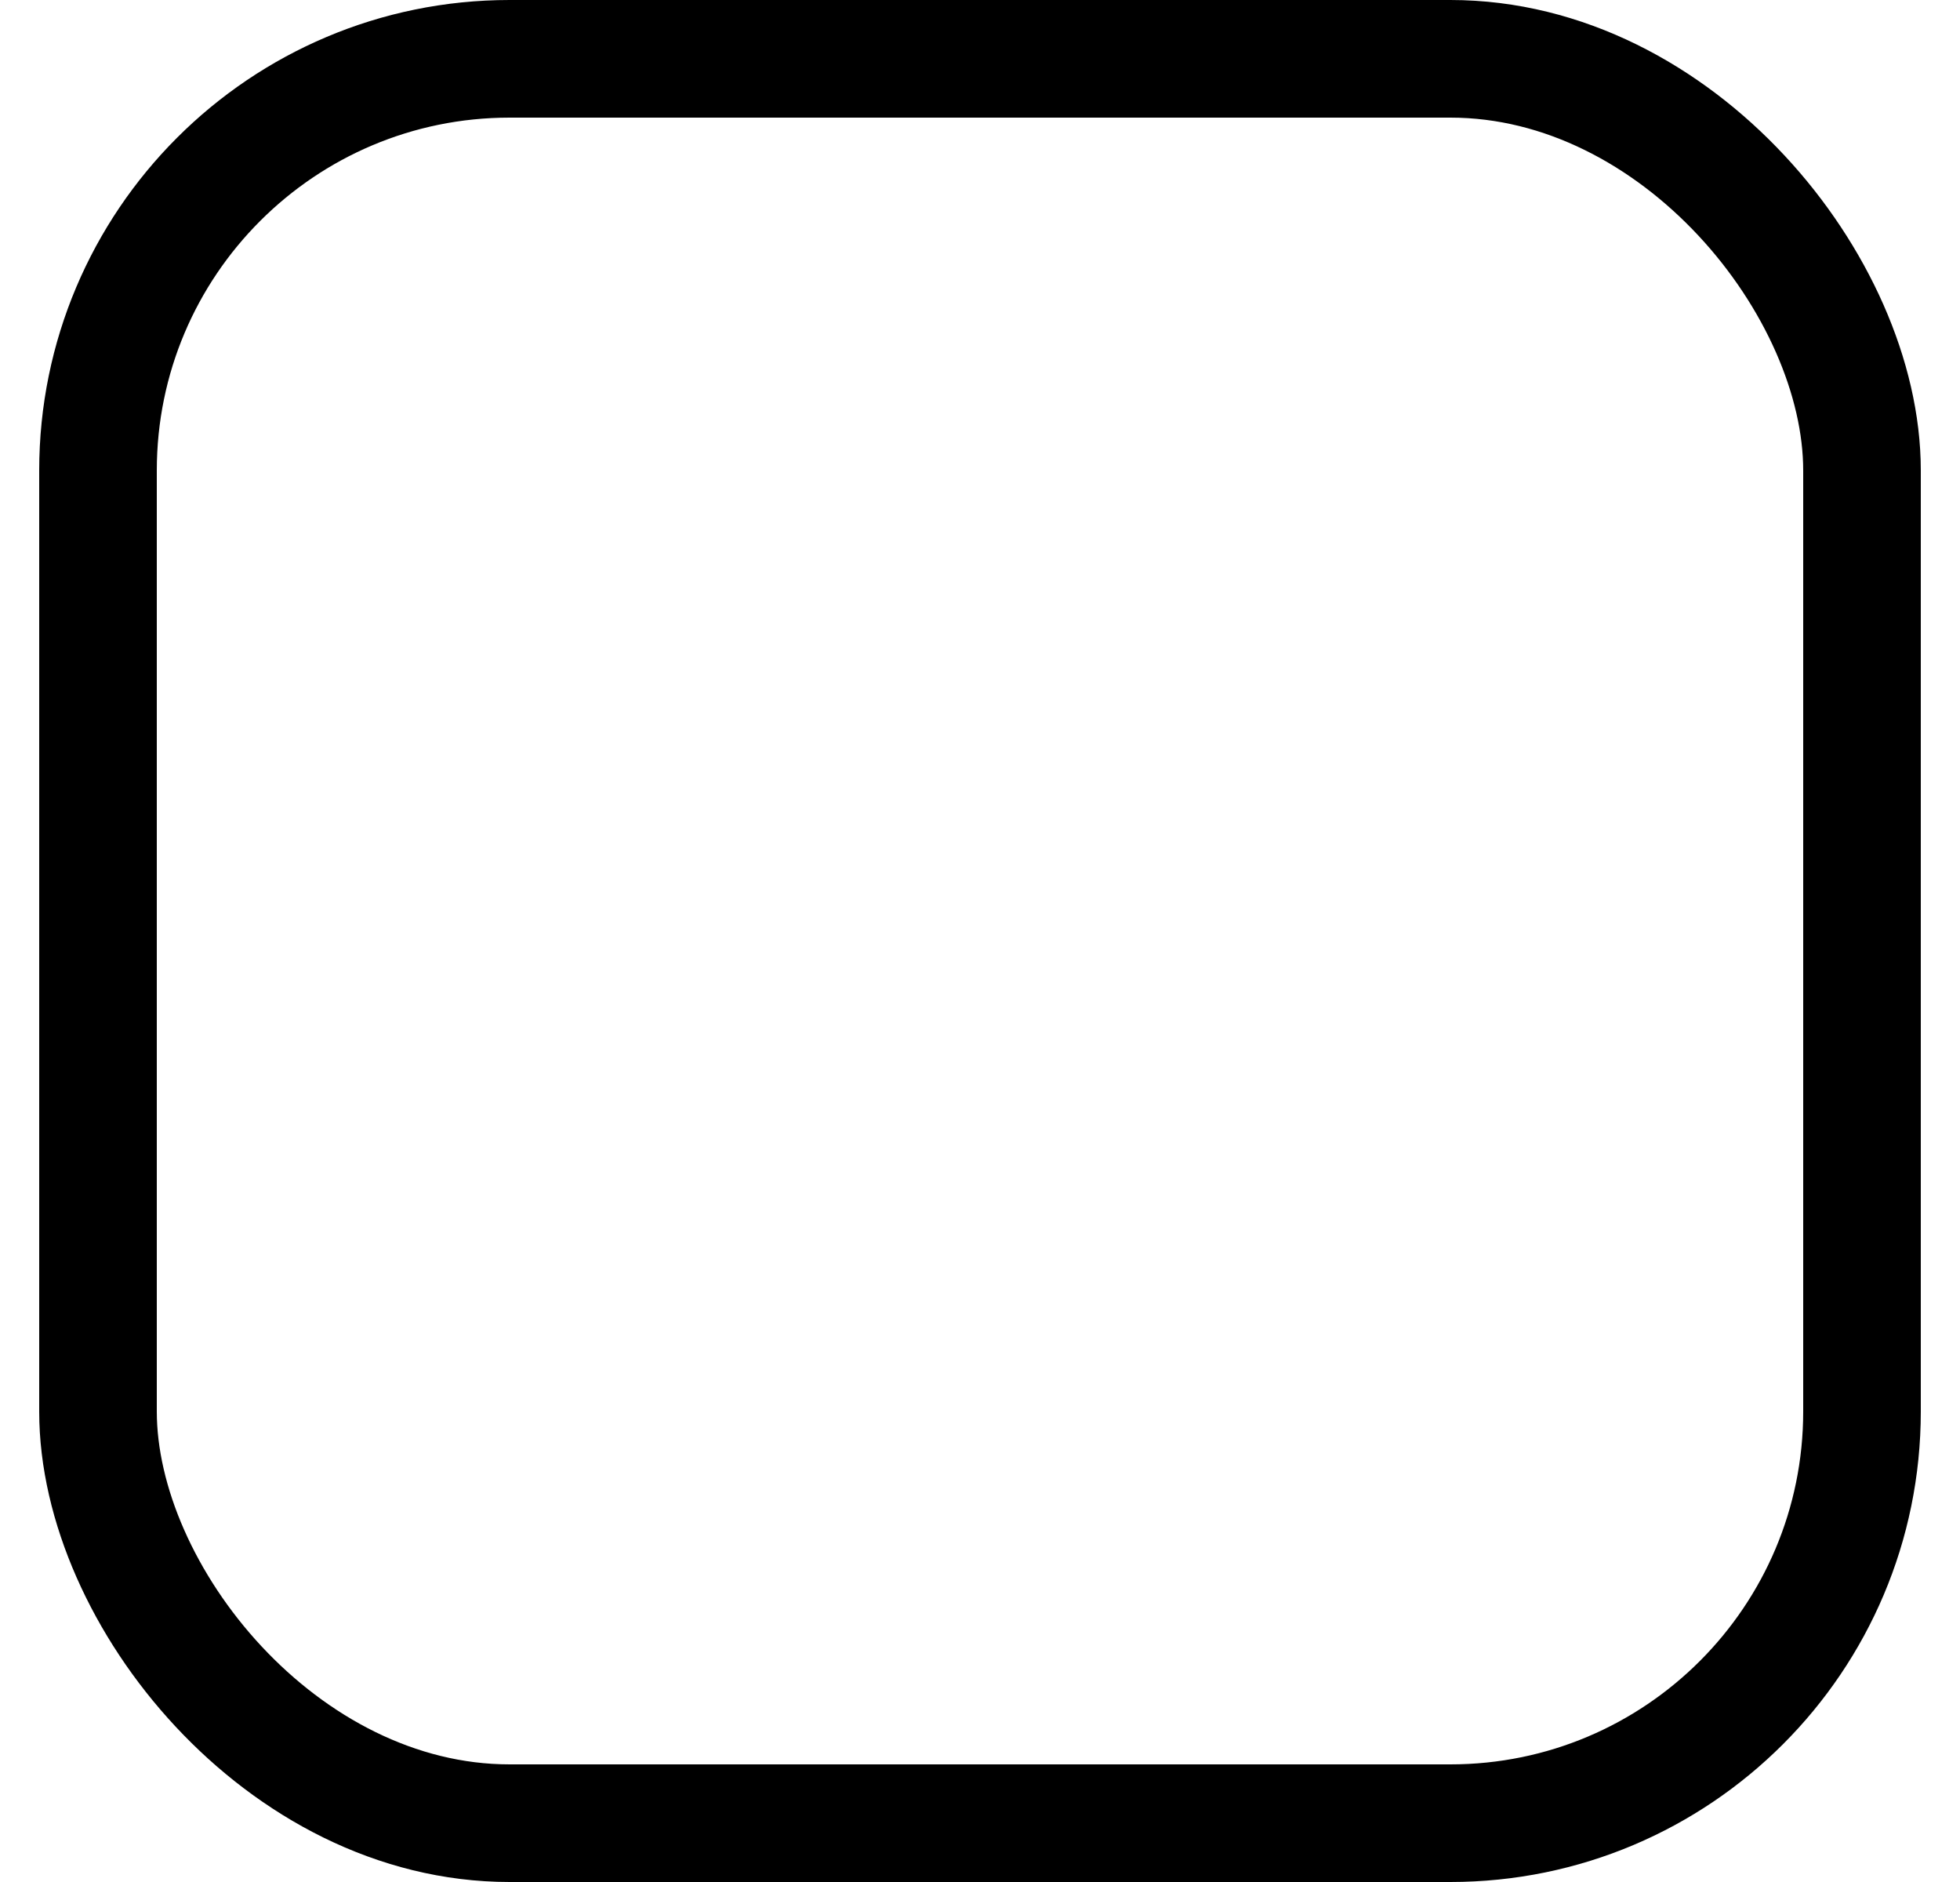 <svg width="25" height="24" viewBox="0 0 25 24" fill="none" xmlns="http://www.w3.org/2000/svg">
<rect x="1.25" y="0.75" width="22.5" height="22.5" rx="5.25" stroke="black" stroke-width="1.5"/>
</svg>
